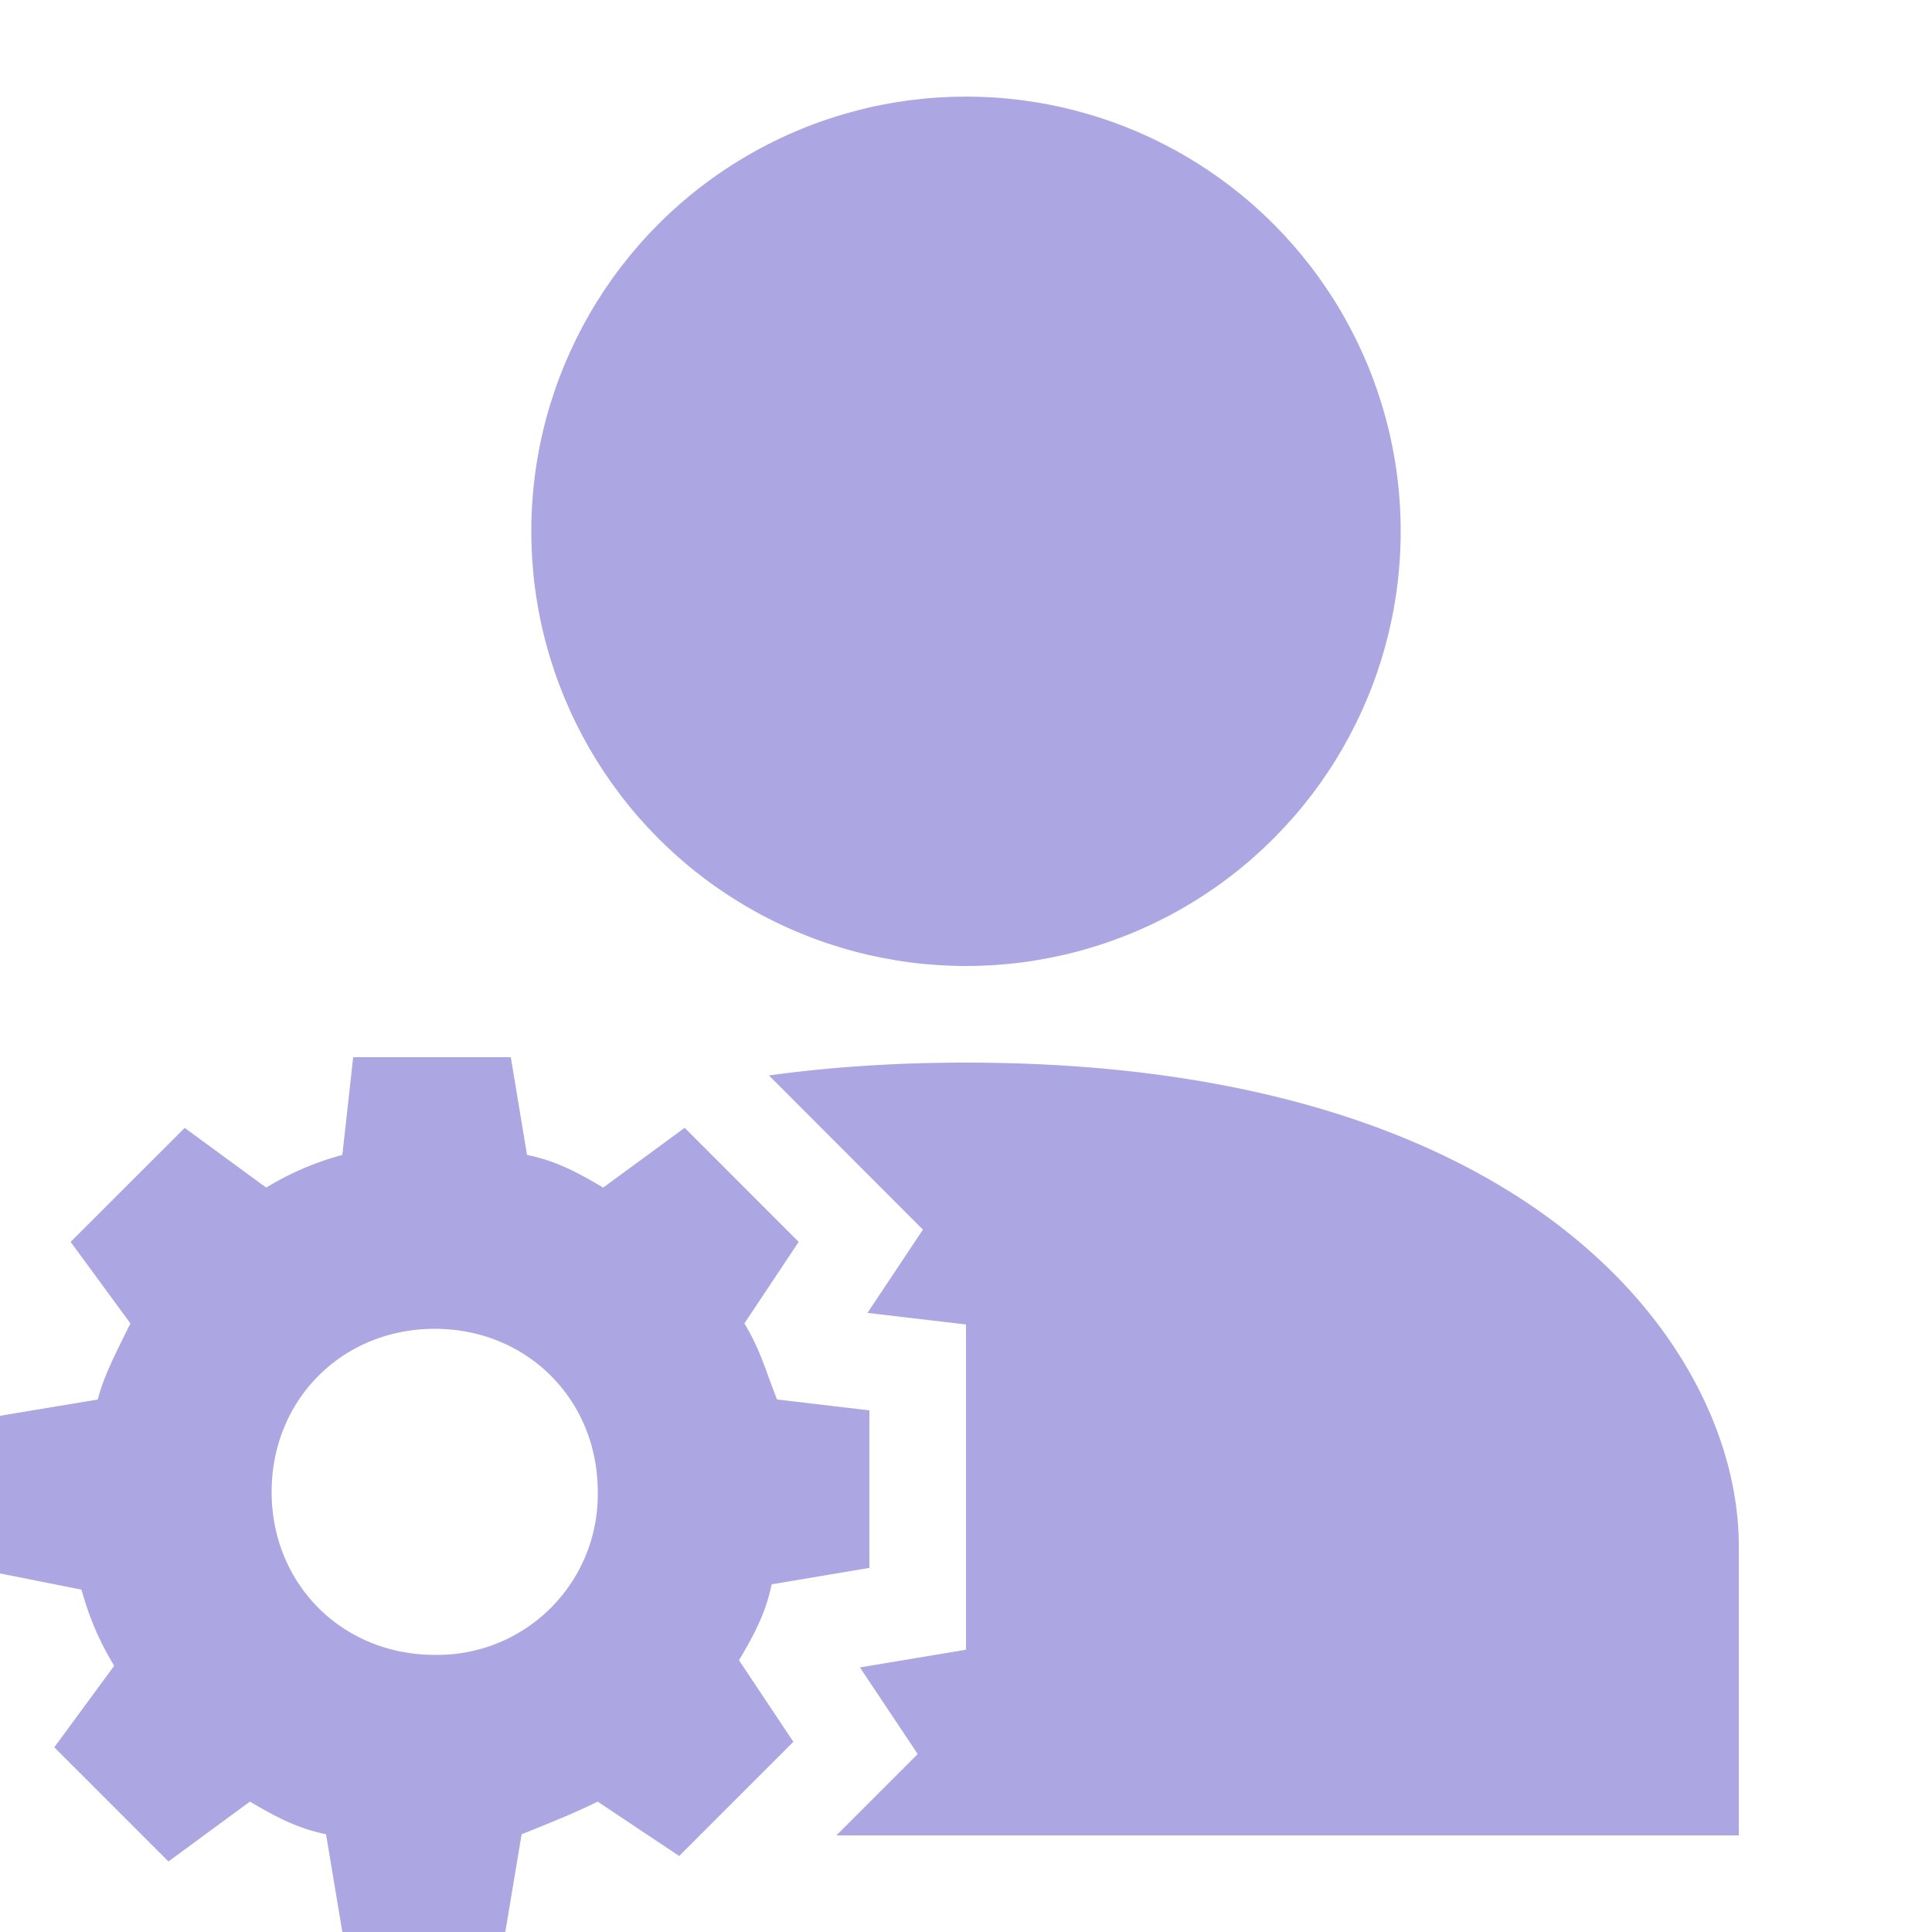 <?xml version="1.0" encoding="UTF-8"?>
<svg xmlns="http://www.w3.org/2000/svg" width="20" height="20" viewBox="0 0 20 20">
	<title>
		user rights
	</title><g fill="#aca7e2">
	<circle cx="10" cy="5.5" r="4.5"/>
	<path d="M0 16.288v-1.632l1.012-.168c.055-.22.164-.437.324-.76l.014-.028-.619-.844 1.181-1.18.844.618q.37-.226.788-.338l.112-1.012h1.632l.141.851.027.161c.282.056.507.17.788.338l.844-.619 1.18 1.181-.562.844c.106.176.168.33.227.49l.025.07.01.027q.035.096.076.2L9 14.6v1.631l-1.012.17c-.057.28-.17.505-.338.786l.563.844-.969.969-.213.213-.32-.213-.524-.35c-.199.1-.443.2-.691.3l-.05.02-.046.018-.002.012-.167 1H3.544l-.167-1-.002-.012c-.281-.057-.506-.17-.787-.338l-.477.35-.367.27-1.182-1.182.62-.844a3 3 0 0 1-.338-.788Zm4.5.843a1.66 1.66 0 0 0 1.688-1.687c0-.956-.732-1.688-1.688-1.688s-1.688.732-1.688 1.688.732 1.687 1.688 1.687M10 11c-.739 0-1.418.047-2.04.133l1.594 1.596-.574.862 1.02.12v3.367l-1.098.183.598.897-.842.842H18v-3c0-2-2.083-5-8-5"/>
</g></svg>
